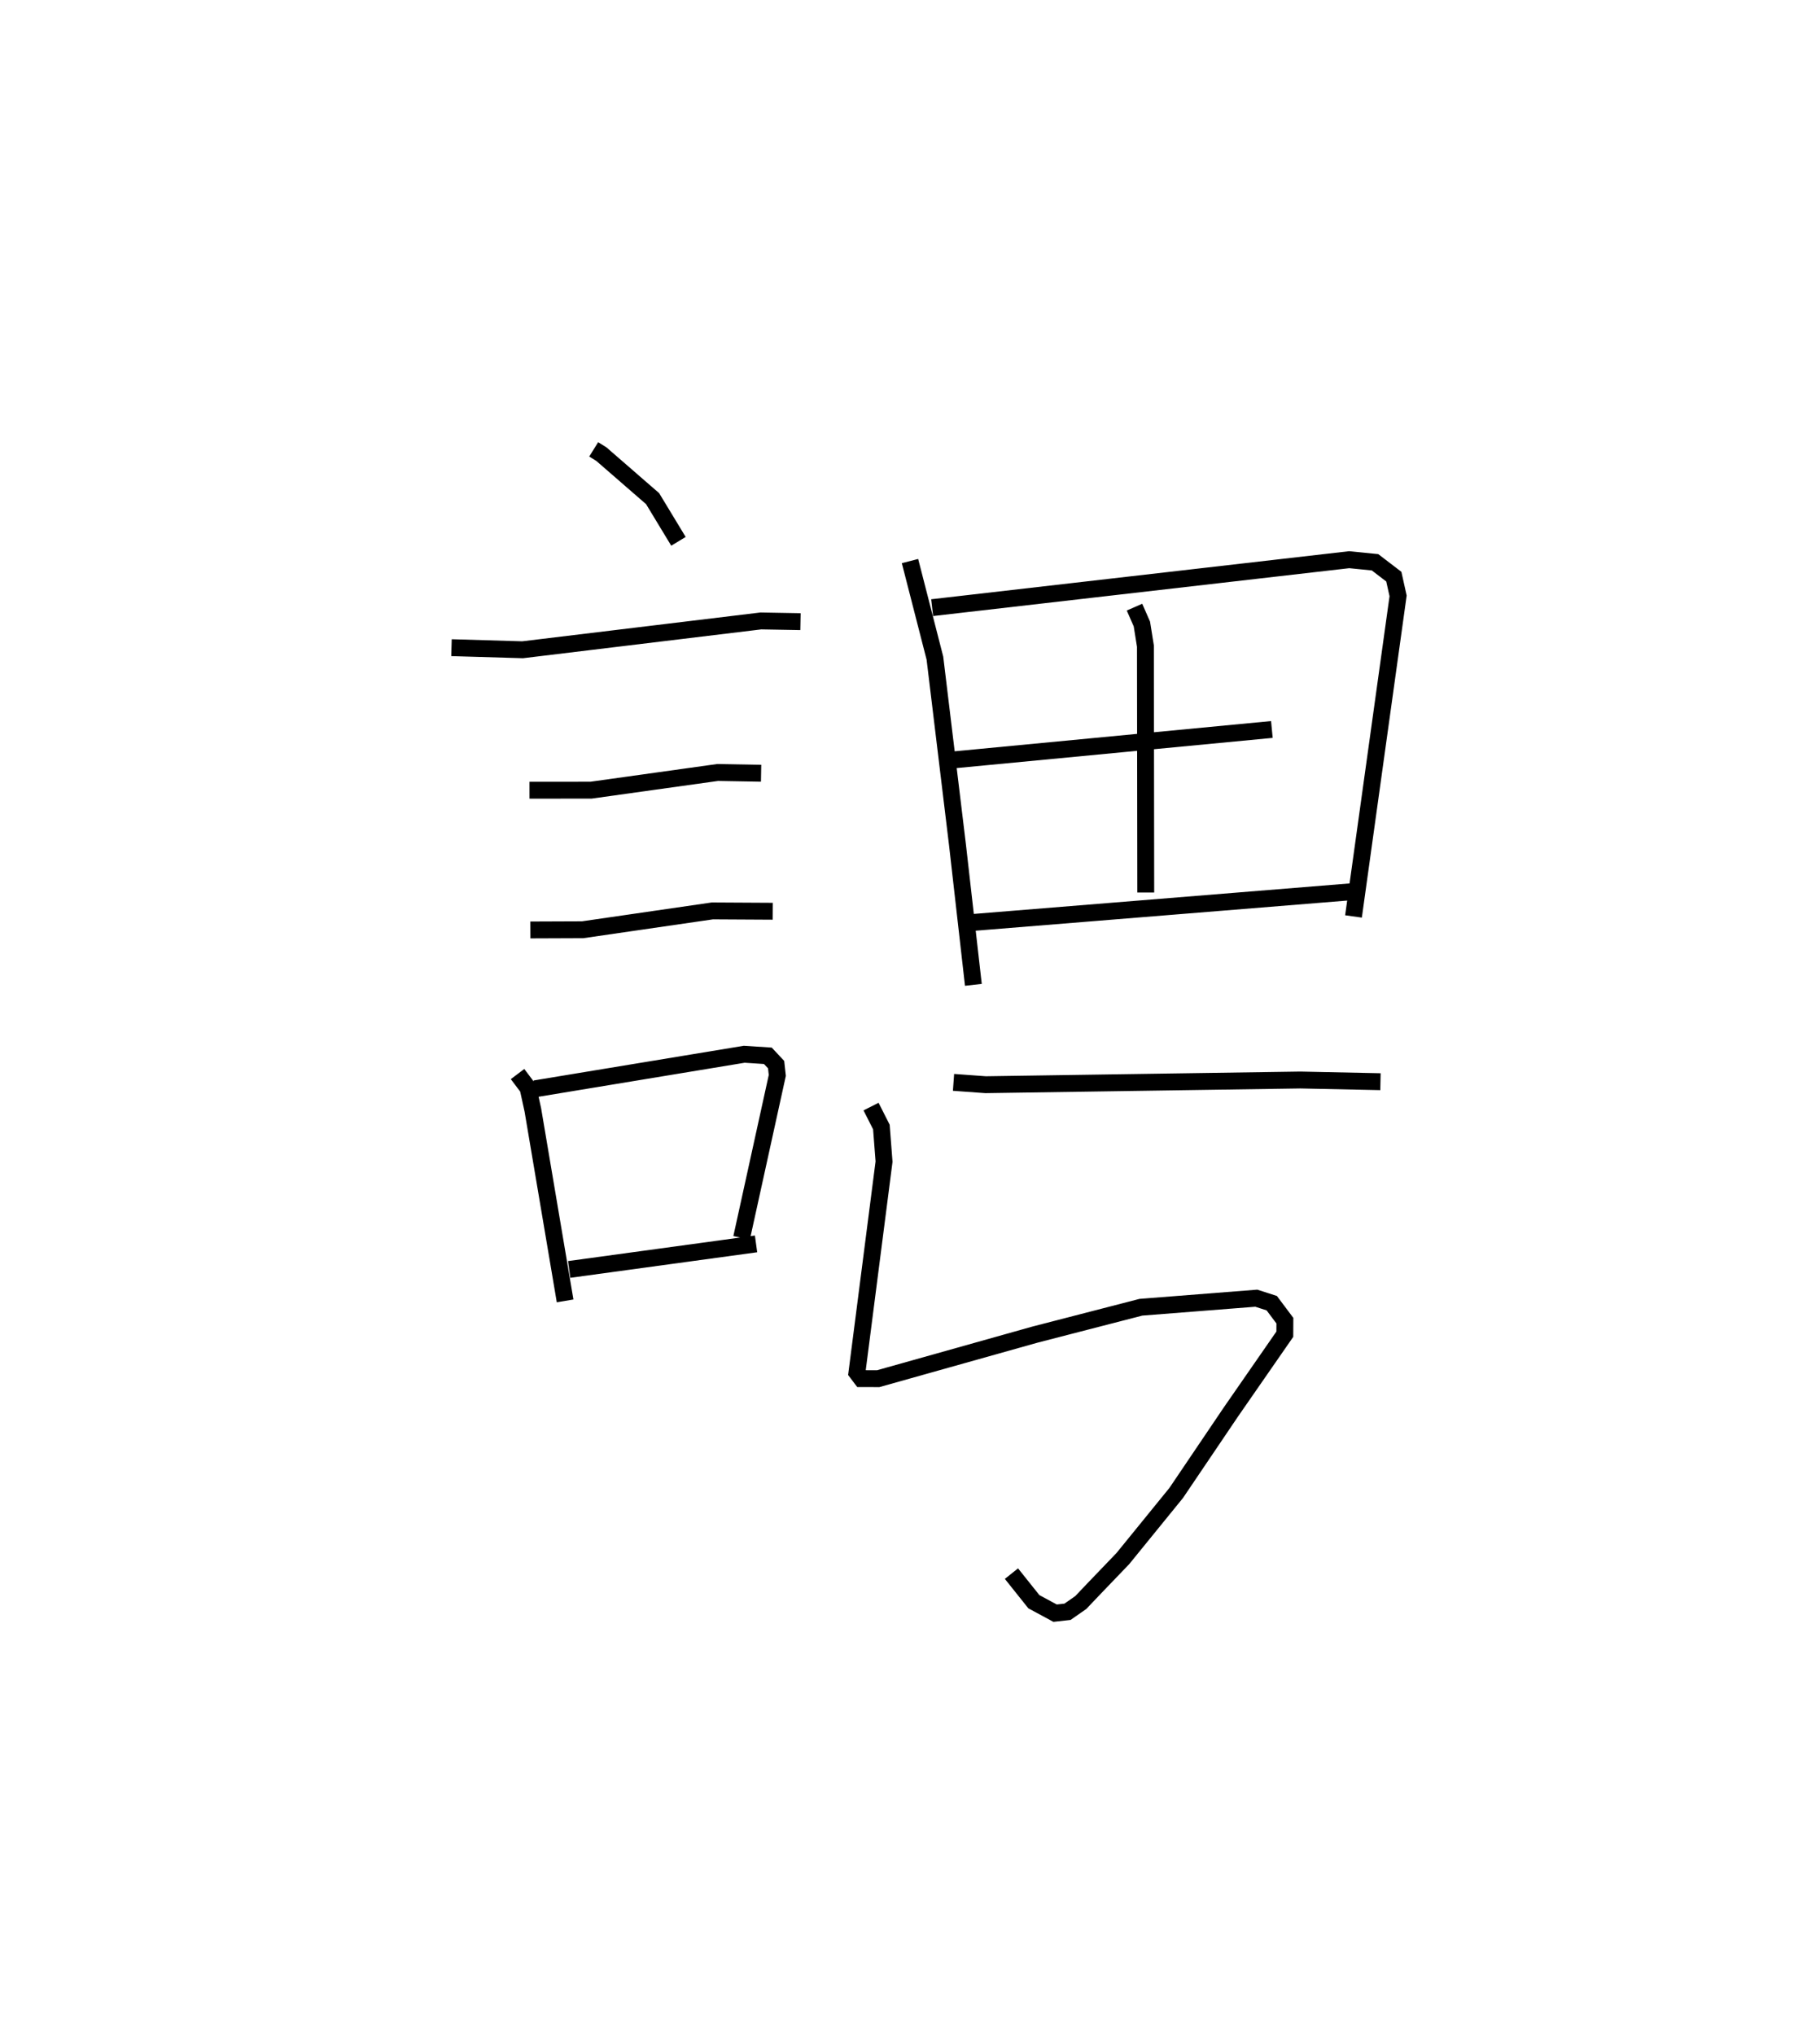 <?xml version="1.0" encoding="utf-8" ?>
<svg baseProfile="full" height="120.542" version="1.1" width="107.839" xmlns="http://www.w3.org/2000/svg" xmlns:ev="http://www.w3.org/2001/xml-events" xmlns:xlink="http://www.w3.org/1999/xlink"><defs /><rect fill="white" height="120.542" width="107.839" x="0" y="0" /><path d="M25,25 m0.0,0.0 m10.178,1.613 l0.457,0.285 3.034,2.635 l1.531,2.527 m-13.448,6.298 l4.213,0.124 14.117,-1.707 l2.349,0.042 m-16.057,9.983 l3.648,-0.003 7.497,-1.047 l2.578,0.045 m-13.672,9.281 l3.099,-0.012 7.683,-1.116 l3.578,0.02 m-15.119,9.642 l0.621,0.824 0.285,1.297 l1.912,11.313 m-1.788,-12.56 l12.401,-2.046 1.401,0.091 l0.489,0.523 0.07,0.638 l-2.115,9.622 m-10.216,1.87 l11.072,-1.513 m9.122,-40.44 l1.476,5.749 1.336,11.049 l0.943,8.3 m-2.443,-22.339 l24.711,-2.84 1.531,0.153 l1.113,0.851 0.254,1.14 l-2.643,18.984 m-12.976,-18.318 l0.438,0.998 0.21,1.312 l0.019,14.591 m-11.678,-7.827 l19.151,-1.829 m-17.78,11.435 l22.454,-1.821 m-23.537,11.286 l1.904,0.138 18.65,-0.278 l4.743,0.1 m-30.184,1.474 l0.612,1.209 0.158,2.05 l-1.607,12.499 0.267,0.353 l0.998,0.002 9.273,-2.605 l6.288,-1.624 6.838,-0.536 l0.916,0.295 0.778,1.037 l-0.004,0.8 -3.197,4.61 l-3.239,4.792 -3.16,3.885 l-1.646,1.714 -0.849,0.892 l-0.785,0.547 -0.736,0.082 l-1.258,-0.679 -1.328,-1.663 " fill="none" stroke="black" stroke-width="1" /></svg>